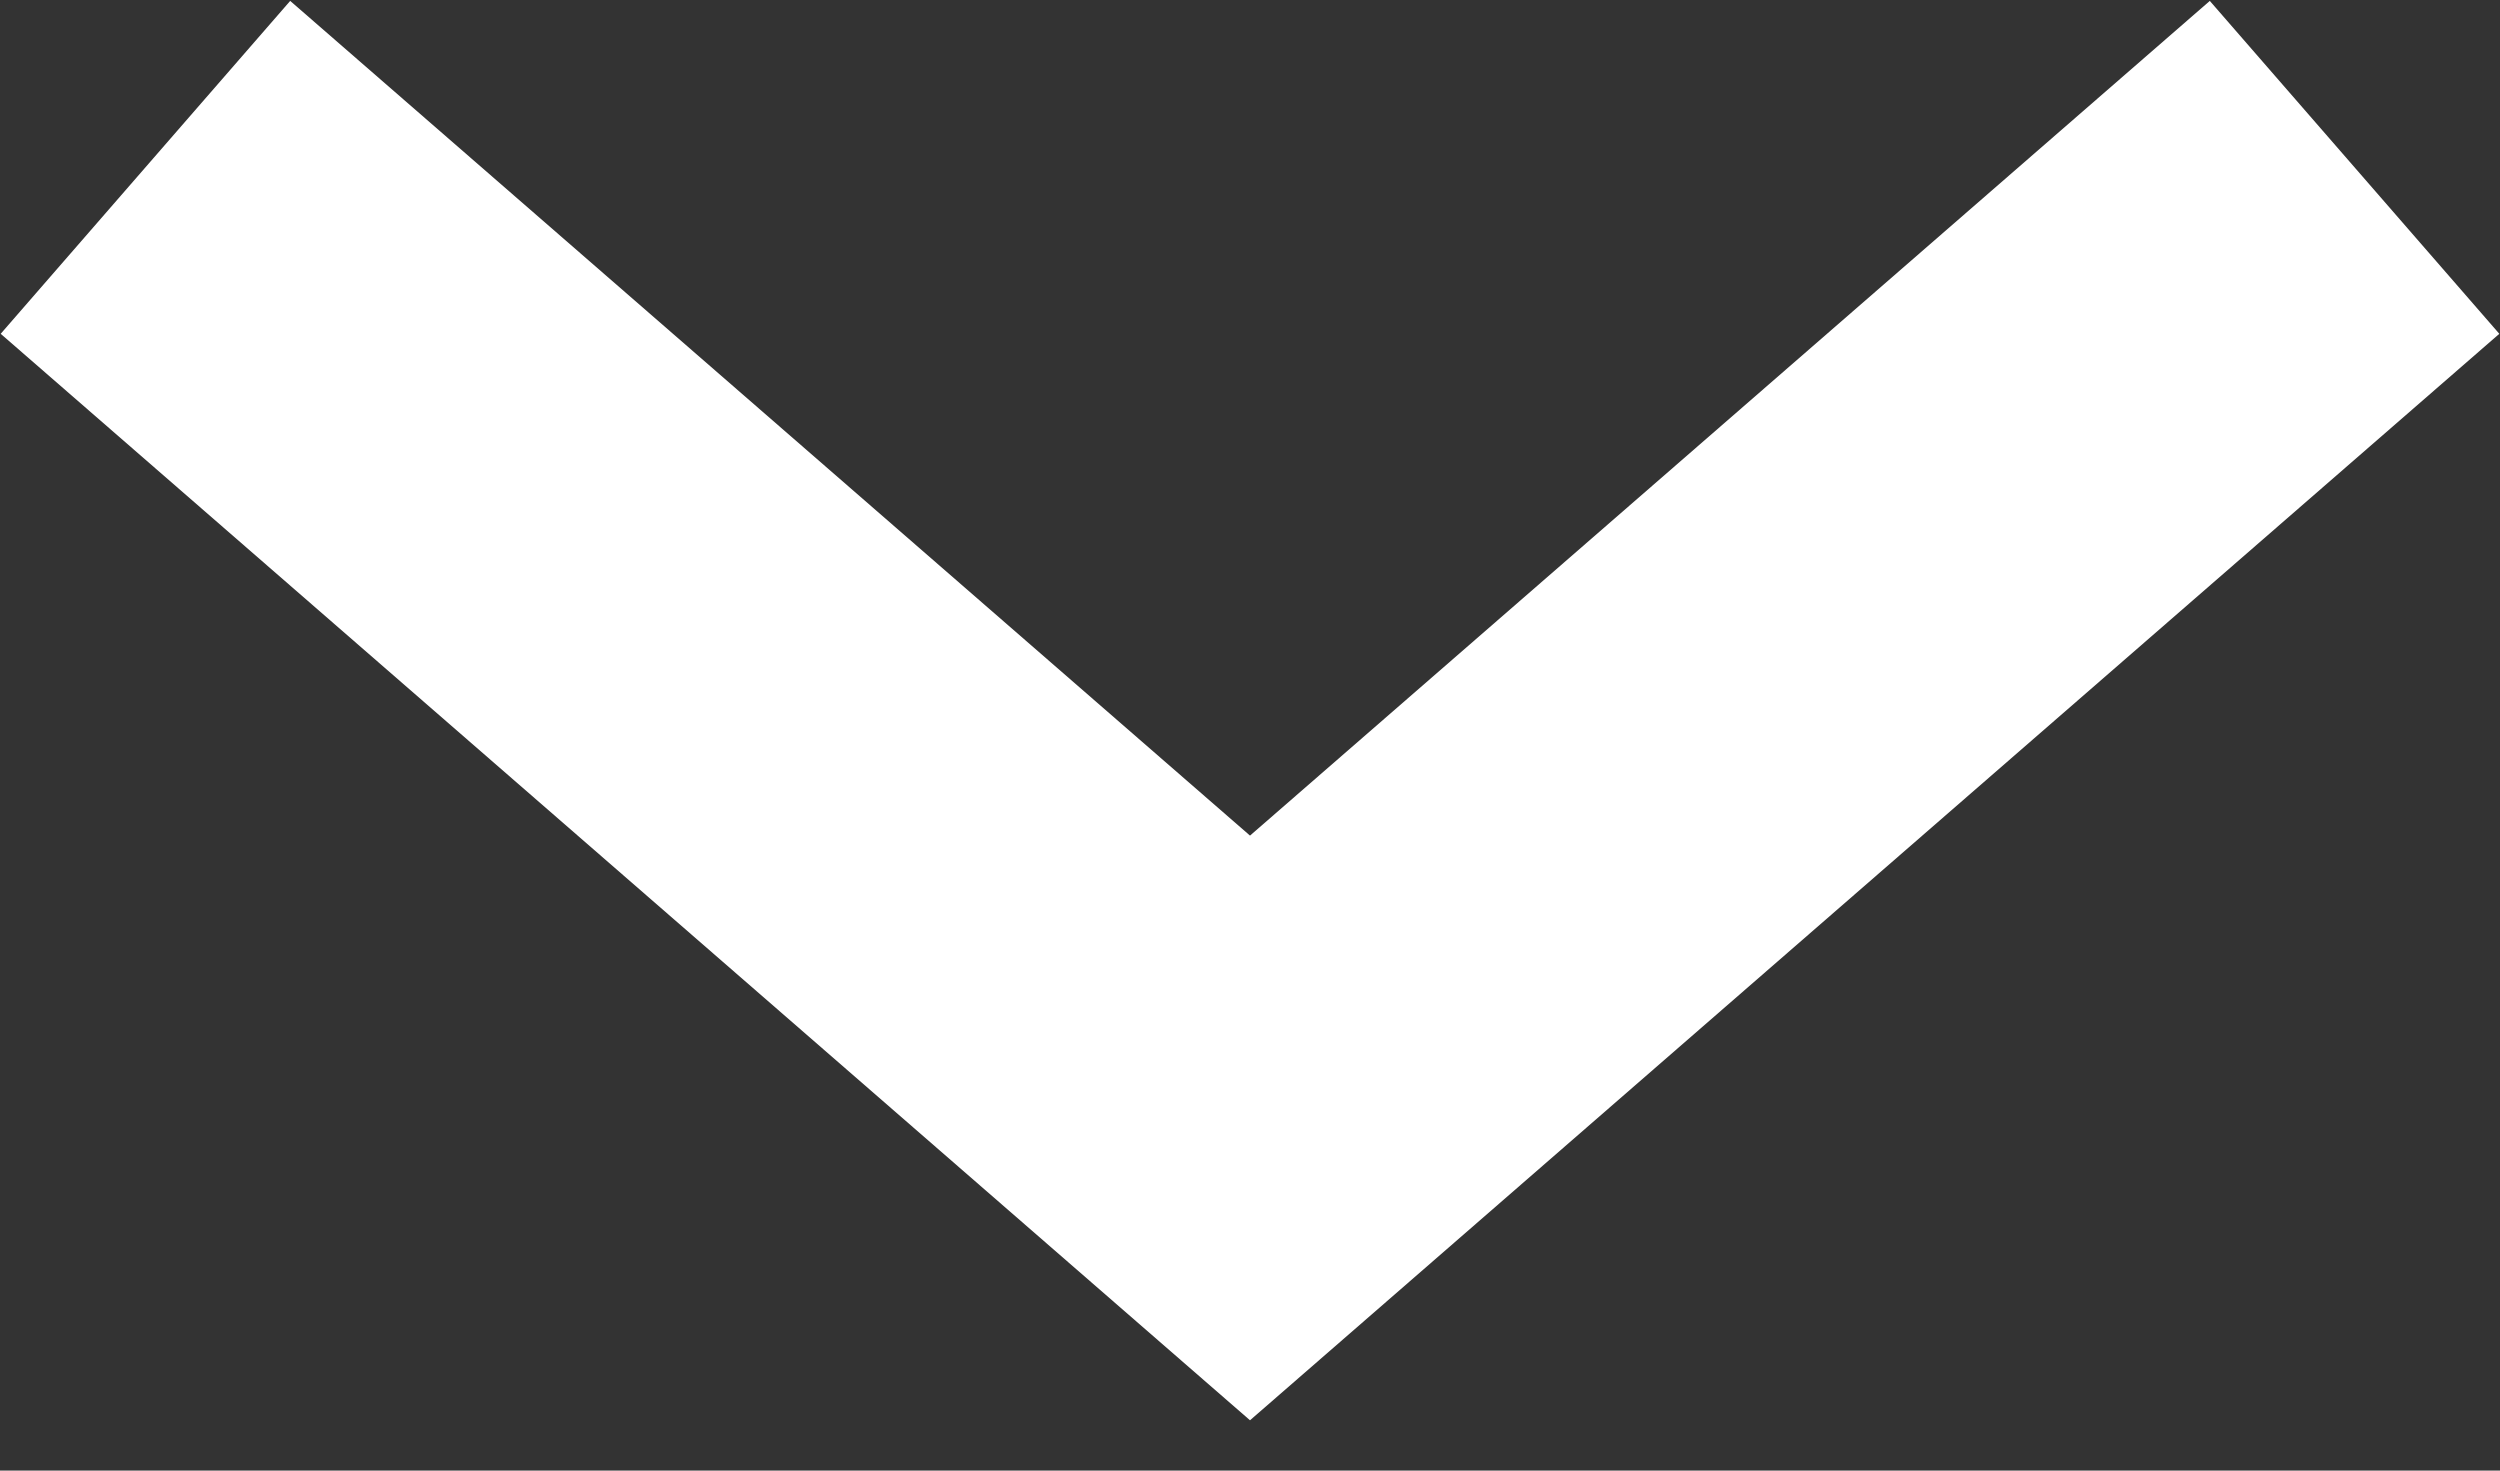 <svg width="17" height="10" viewBox="0 0 17 10" fill="none" xmlns="http://www.w3.org/2000/svg">
<rect x="0" y="0" width="17" height="10" fill="#333333" stroke="none"/>
<path d="M16.011 1.138L8.5 7.67L0.989 1.138" stroke="white" stroke-width="3"/>
</svg>
